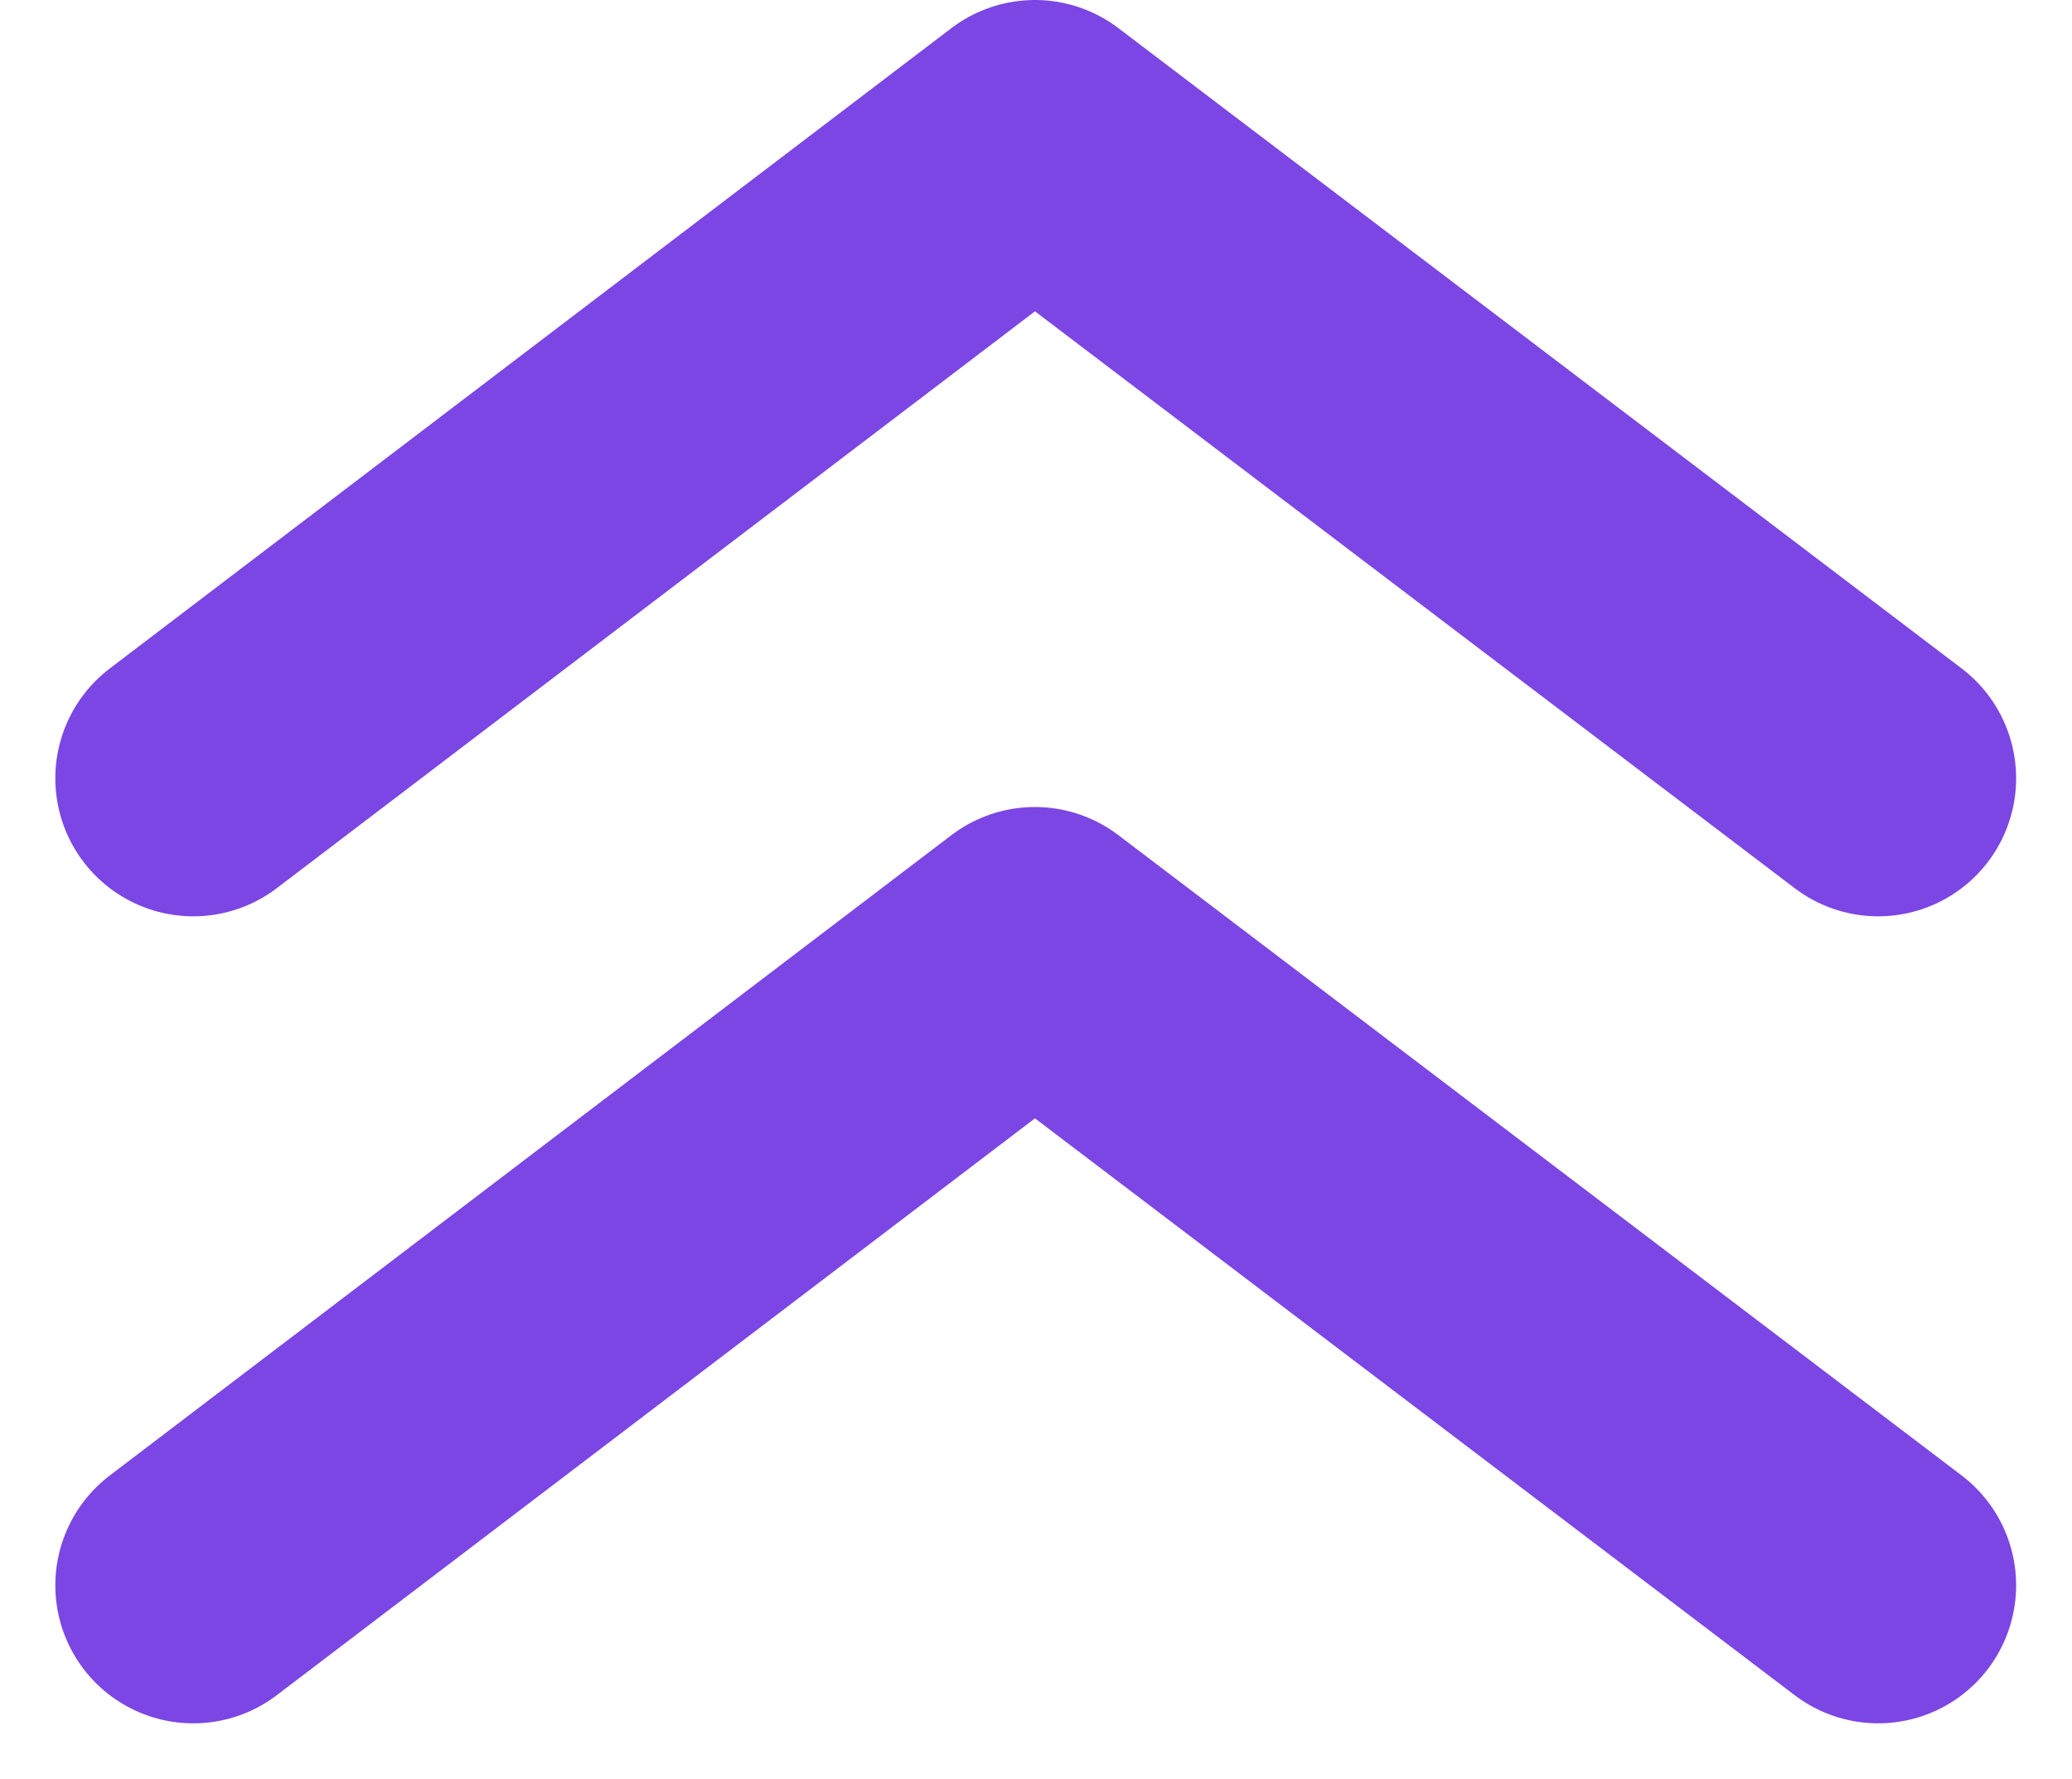 <svg xmlns="http://www.w3.org/2000/svg" width="15.018" height="12.889" viewBox="0 0 15.018 12.889"><defs><style>.a{fill:none;stroke:#7b46e4;stroke-linecap:round;stroke-linejoin:round;stroke-miterlimit:10;stroke-width:2px;}</style></defs><g transform="translate(1.001 0.6)"><path class="a" d="M0,4.64,6.1,0l6.112,4.64" transform="translate(0.4 0.4)"/><path class="a" d="M0,4.64,6.1,0l6.112,4.64" transform="translate(0.4 6.248)"/></g></svg>